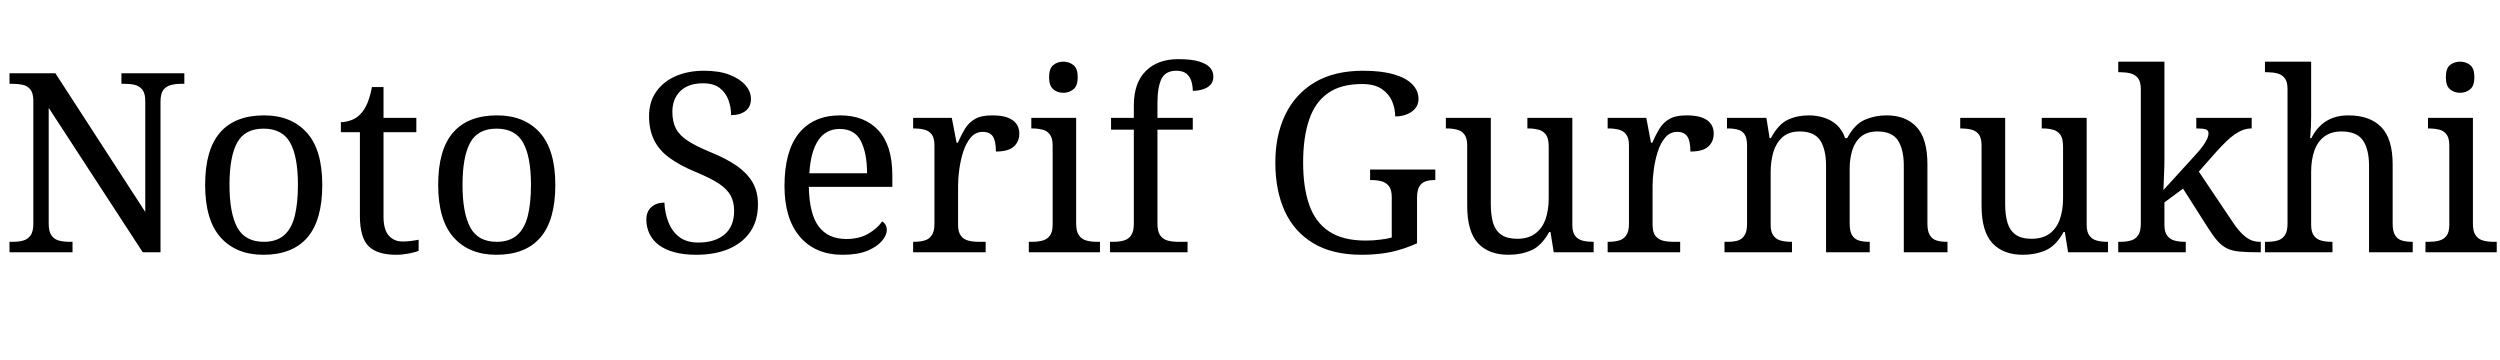 <svg xmlns="http://www.w3.org/2000/svg" xmlns:xlink="http://www.w3.org/1999/xlink" width="239.232" height="34.416"><path fill="black" d="M6.94 24.14L0.91 24.14L0.91 23.14L1.22 23.14Q1.78 23.14 2.22 23.02Q2.66 22.90 2.93 22.52Q3.19 22.15 3.19 21.41L3.19 21.41L3.19 9.65Q3.19 8.93 2.92 8.58Q2.64 8.23 2.20 8.12Q1.75 8.02 1.22 8.02L1.22 8.02L0.91 8.02L0.91 7.01L5.30 7.01L13.90 20.28L13.90 9.65Q13.90 8.93 13.62 8.58Q13.34 8.23 12.90 8.12Q12.46 8.02 11.93 8.02L11.93 8.02L11.62 8.02L11.62 7.01L17.64 7.01L17.64 8.02L17.33 8.02Q16.80 8.02 16.34 8.14Q15.89 8.26 15.62 8.62Q15.36 8.98 15.36 9.74L15.36 9.74L15.36 24.14L13.66 24.14L4.66 10.32L4.66 21.41Q4.66 22.15 4.92 22.52Q5.18 22.90 5.64 23.02Q6.10 23.14 6.62 23.14L6.62 23.14L6.94 23.14L6.94 24.14ZM25.20 24.38L25.20 24.38Q22.61 24.38 21.12 22.73Q19.63 21.07 19.63 17.69L19.63 17.69Q19.63 14.33 21.06 12.68Q22.49 11.04 25.27 11.04L25.27 11.04Q27.86 11.04 29.35 12.68Q30.84 14.33 30.84 17.69L30.84 17.69Q30.84 21.07 29.41 22.73Q27.98 24.38 25.20 24.38ZM25.25 23.14L25.25 23.14Q26.45 23.14 27.17 22.52Q27.89 21.91 28.20 20.69Q28.51 19.46 28.51 17.69L28.51 17.69Q28.51 15.00 27.77 13.66Q27.02 12.31 25.22 12.31L25.22 12.31Q23.42 12.31 22.69 13.66Q21.96 15.00 21.96 17.69L21.96 17.69Q21.96 20.38 22.70 21.76Q23.45 23.14 25.25 23.14ZM37.92 24.38L37.92 24.38Q36.10 24.38 35.27 23.56Q34.44 22.73 34.44 20.66L34.44 20.66L34.44 12.65L32.62 12.65L32.62 11.69Q33.05 11.69 33.58 11.51Q34.10 11.33 34.49 10.92L34.49 10.92Q34.90 10.49 35.16 9.86Q35.42 9.24 35.59 8.33L35.59 8.33L36.70 8.33L36.70 11.28L39.84 11.28L39.84 12.65L36.70 12.65L36.70 20.74Q36.70 21.96 37.20 22.54Q37.70 23.11 38.52 23.11L38.52 23.11Q38.95 23.11 39.31 23.06Q39.67 23.02 40.06 22.94L40.06 22.94L40.06 24.00Q39.74 24.14 39.12 24.26Q38.50 24.38 37.92 24.38ZM47.50 24.38L47.50 24.38Q44.90 24.38 43.42 22.73Q41.93 21.07 41.93 17.69L41.93 17.69Q41.93 14.33 43.36 12.68Q44.78 11.04 47.57 11.04L47.57 11.04Q50.16 11.04 51.65 12.68Q53.14 14.33 53.14 17.69L53.14 17.69Q53.14 21.07 51.71 22.73Q50.28 24.38 47.50 24.38ZM47.54 23.14L47.54 23.14Q48.74 23.14 49.46 22.52Q50.18 21.91 50.50 20.69Q50.81 19.46 50.81 17.69L50.81 17.69Q50.81 15.00 50.06 13.66Q49.32 12.31 47.52 12.31L47.52 12.31Q45.72 12.31 44.99 13.66Q44.26 15.00 44.26 17.69L44.26 17.69Q44.26 20.38 45.00 21.76Q45.74 23.14 47.54 23.14ZM66.62 24.38L66.62 24.38Q65.45 24.38 64.55 24.14Q63.65 23.90 63.05 23.45Q62.45 22.99 62.15 22.37Q61.85 21.74 61.85 21L61.85 21Q61.85 20.52 62.05 20.16Q62.26 19.80 62.64 19.60Q63.02 19.39 63.58 19.39L63.58 19.39Q63.62 20.38 63.96 21.25Q64.30 22.13 64.99 22.67Q65.69 23.21 66.82 23.21L66.82 23.21Q68.42 23.21 69.34 22.43Q70.25 21.65 70.25 20.18L70.25 20.18Q70.25 19.30 69.90 18.68Q69.55 18.07 68.75 17.54Q67.94 17.02 66.53 16.44L66.53 16.44Q65.04 15.82 64.06 15.10Q63.07 14.38 62.59 13.40Q62.11 12.43 62.11 11.11L62.11 11.11Q62.11 9.74 62.80 8.77Q63.48 7.80 64.67 7.28Q65.86 6.77 67.37 6.77L67.37 6.77Q68.81 6.77 69.80 7.15Q70.80 7.54 71.33 8.15Q71.86 8.76 71.86 9.46L71.86 9.46Q71.86 10.22 71.34 10.62Q70.82 11.02 69.96 11.02L69.96 11.02Q69.96 10.27 69.71 9.58Q69.46 8.88 68.87 8.42Q68.28 7.97 67.27 7.97L67.27 7.97Q65.88 7.97 65.11 8.71Q64.34 9.46 64.34 10.70L64.34 10.70Q64.34 11.66 64.69 12.32Q65.04 12.98 65.86 13.50Q66.67 14.02 68.06 14.59L68.06 14.59Q69.48 15.17 70.48 15.85Q71.47 16.54 72 17.42Q72.53 18.31 72.53 19.56L72.53 19.56Q72.53 21.10 71.81 22.16Q71.09 23.23 69.76 23.81Q68.42 24.38 66.62 24.38ZM80.64 24.38L80.64 24.38Q78.02 24.38 76.55 22.66Q75.07 20.93 75.07 17.81L75.07 17.81Q75.07 14.45 76.46 12.74Q77.86 11.04 80.40 11.04L80.40 11.04Q82.73 11.04 84.06 12.48Q85.39 13.92 85.39 16.78L85.39 16.78L85.39 17.88L77.40 17.88Q77.45 20.50 78.35 21.68Q79.25 22.87 80.98 22.87L80.98 22.87Q82.22 22.87 83.10 22.36Q83.98 21.84 84.41 21.19L84.41 21.19Q84.58 21.26 84.72 21.48Q84.86 21.70 84.86 22.01L84.86 22.01Q84.86 22.49 84.41 23.04Q83.95 23.59 83.02 23.99Q82.08 24.38 80.64 24.38ZM77.45 16.58L82.97 16.58Q82.97 14.66 82.38 13.50Q81.79 12.34 80.35 12.34L80.35 12.34Q79.03 12.34 78.30 13.43Q77.57 14.52 77.45 16.58L77.45 16.58ZM94.32 24.14L87.38 24.14L87.38 23.14L87.46 23.14Q88.01 23.14 88.45 23.02Q88.90 22.90 89.16 22.52Q89.42 22.15 89.42 21.41L89.42 21.41L89.42 13.92Q89.42 13.20 89.15 12.85Q88.87 12.50 88.43 12.40Q87.98 12.29 87.46 12.29L87.46 12.29L87.38 12.29L87.38 11.28L91.08 11.28L91.54 13.66L91.66 13.66Q91.97 12.94 92.33 12.34Q92.69 11.74 93.29 11.39Q93.89 11.04 94.94 11.04L94.94 11.04Q96.26 11.04 96.90 11.50Q97.54 11.95 97.54 12.79L97.54 12.79Q97.54 13.54 97.02 14.02Q96.50 14.50 95.30 14.50L95.30 14.50Q95.30 13.51 95.02 13.07Q94.73 12.62 94.03 12.62L94.03 12.62Q93.36 12.62 92.90 13.15Q92.45 13.68 92.18 14.50Q91.92 15.31 91.80 16.19Q91.68 17.06 91.68 17.76L91.68 17.76L91.68 21.53Q91.68 22.22 91.96 22.57Q92.23 22.92 92.68 23.03Q93.12 23.14 93.65 23.14L93.65 23.14L94.32 23.14L94.32 24.14ZM105.26 24.14L98.45 24.14L98.45 23.14L98.76 23.14Q99.29 23.14 99.73 23.03Q100.18 22.92 100.45 22.57Q100.73 22.22 100.73 21.53L100.73 21.53L100.73 13.92Q100.73 13.20 100.45 12.85Q100.18 12.50 99.73 12.40Q99.29 12.29 98.76 12.29L98.76 12.29L98.69 12.29L98.69 11.28L102.98 11.28L102.98 21.41Q102.98 22.15 103.25 22.52Q103.51 22.90 103.97 23.02Q104.42 23.14 104.95 23.14L104.95 23.14L105.26 23.14L105.26 24.14ZM101.76 8.88L101.76 8.88Q101.18 8.88 100.79 8.54Q100.39 8.21 100.39 7.39L100.39 7.39Q100.39 6.55 100.79 6.23Q101.18 5.90 101.76 5.90L101.76 5.90Q102.31 5.90 102.72 6.23Q103.13 6.55 103.13 7.39L103.13 7.39Q103.13 8.21 102.72 8.54Q102.31 8.88 101.76 8.88ZM113.64 24.14L106.22 24.14L106.22 23.14L106.54 23.14Q107.09 23.14 107.53 23.02Q107.98 22.90 108.24 22.52Q108.50 22.15 108.50 21.41L108.50 21.41L108.50 12.41L106.32 12.41L106.32 11.28L108.50 11.28L108.50 10.08Q108.50 7.94 109.64 6.80Q110.78 5.66 112.75 5.66L112.75 5.66Q114.00 5.66 114.73 5.88Q115.46 6.10 115.79 6.47Q116.11 6.84 116.11 7.34L116.11 7.34Q116.11 7.78 115.86 8.08Q115.61 8.38 115.16 8.53Q114.72 8.69 114.14 8.69L114.14 8.69Q114.14 8.21 114.00 7.76Q113.86 7.32 113.52 7.04Q113.18 6.77 112.56 6.77L112.56 6.77Q111.53 6.77 111.14 7.56Q110.76 8.35 110.76 9.86L110.76 9.86L110.76 11.28L114.14 11.28L114.14 12.41L110.76 12.41L110.76 21.41Q110.76 22.15 111.02 22.52Q111.29 22.90 111.74 23.02Q112.20 23.14 112.73 23.14L112.73 23.14L113.64 23.14L113.64 24.14ZM130.30 24.38L130.30 24.38Q127.51 24.38 125.68 23.28Q123.84 22.18 122.94 20.20Q122.04 18.22 122.04 15.55L122.04 15.55Q122.04 12.96 122.99 10.98Q123.94 9.00 125.81 7.88Q127.68 6.77 130.44 6.77L130.44 6.77Q132.22 6.77 133.39 7.12Q134.57 7.46 135.16 8.08Q135.74 8.69 135.74 9.46L135.74 9.46Q135.74 10.22 135.10 10.68Q134.45 11.14 133.51 11.14L133.51 11.14Q133.51 10.39 133.21 9.68Q132.91 8.98 132.22 8.51Q131.52 8.04 130.34 8.04L130.34 8.04Q128.30 8.04 127.07 8.92Q125.83 9.79 125.27 11.47Q124.70 13.15 124.70 15.55L124.70 15.55Q124.70 17.95 125.29 19.62Q125.88 21.29 127.19 22.15Q128.50 23.02 130.68 23.02L130.68 23.02Q131.38 23.02 132.02 22.94Q132.67 22.87 133.18 22.73L133.18 22.73L133.18 18.86Q133.18 18.14 132.90 17.80Q132.62 17.45 132.18 17.34Q131.74 17.23 131.21 17.23L131.21 17.23L131.11 17.23L131.11 16.22L137.35 16.22L137.35 17.23L137.26 17.23Q136.80 17.23 136.43 17.35Q136.06 17.47 135.83 17.83Q135.60 18.19 135.60 18.96L135.60 18.96L135.60 23.28Q134.40 23.83 133.13 24.11Q131.86 24.38 130.30 24.38ZM144.36 24.38L144.36 24.38Q142.46 24.38 141.43 23.27Q140.40 22.15 140.40 19.68L140.40 19.68L140.40 13.92Q140.40 13.20 140.12 12.85Q139.85 12.50 139.40 12.40Q138.96 12.29 138.43 12.29L138.43 12.29L138.36 12.29L138.36 11.28L142.66 11.28L142.66 19.56Q142.66 20.59 142.88 21.34Q143.11 22.08 143.66 22.46Q144.22 22.85 145.18 22.85L145.18 22.85Q146.23 22.85 146.90 22.36Q147.58 21.86 147.89 20.99Q148.20 20.11 148.20 18.96L148.20 18.96L148.20 14.02Q148.20 13.25 147.94 12.89Q147.67 12.53 147.23 12.41Q146.78 12.29 146.23 12.29L146.23 12.29L146.16 12.29L146.16 11.28L150.46 11.28L150.46 21.53Q150.46 22.22 150.73 22.57Q151.01 22.92 151.45 23.03Q151.90 23.14 152.42 23.14L152.42 23.14L152.50 23.14L152.50 24.14L148.68 24.14L148.37 22.20L148.25 22.20Q147.50 23.54 146.52 23.96Q145.54 24.38 144.36 24.38ZM160.78 24.14L153.84 24.14L153.84 23.14L153.91 23.14Q154.46 23.14 154.91 23.02Q155.35 22.90 155.62 22.52Q155.88 22.15 155.88 21.41L155.88 21.41L155.88 13.92Q155.88 13.20 155.60 12.85Q155.33 12.50 154.88 12.40Q154.44 12.29 153.91 12.29L153.91 12.29L153.84 12.29L153.84 11.28L157.54 11.28L157.99 13.66L158.11 13.66Q158.42 12.94 158.78 12.34Q159.14 11.74 159.74 11.39Q160.34 11.04 161.40 11.04L161.40 11.04Q162.72 11.04 163.36 11.50Q163.99 11.95 163.99 12.79L163.99 12.79Q163.99 13.54 163.48 14.02Q162.96 14.50 161.76 14.50L161.76 14.50Q161.76 13.51 161.47 13.07Q161.18 12.62 160.49 12.62L160.49 12.62Q159.82 12.62 159.36 13.15Q158.90 13.68 158.64 14.50Q158.38 15.31 158.26 16.19Q158.14 17.06 158.14 17.76L158.14 17.76L158.14 21.53Q158.14 22.22 158.41 22.57Q158.69 22.92 159.13 23.03Q159.58 23.14 160.10 23.14L160.10 23.14L160.78 23.14L160.78 24.14ZM171.48 24.14L165.02 24.14L165.02 23.14L165.34 23.14Q165.89 23.14 166.30 23.02Q166.70 22.90 166.94 22.52Q167.18 22.15 167.18 21.41L167.18 21.41L167.18 13.92Q167.18 13.20 166.94 12.85Q166.70 12.50 166.28 12.40Q165.86 12.29 165.34 12.29L165.34 12.29L165.26 12.29L165.26 11.28L169.03 11.28L169.34 13.22L169.46 13.22Q170.18 11.88 171.08 11.46Q171.98 11.04 173.09 11.04L173.09 11.04Q173.86 11.04 174.54 11.26Q175.22 11.47 175.75 11.94Q176.28 12.41 176.57 13.22L176.57 13.22L176.76 13.22Q177.48 11.88 178.45 11.46Q179.42 11.04 180.53 11.04L180.53 11.04Q182.38 11.04 183.41 12.16Q184.44 13.27 184.44 15.74L184.44 15.74L184.44 21.41Q184.44 22.15 184.68 22.52Q184.92 22.90 185.34 23.02Q185.76 23.14 186.29 23.14L186.29 23.14L186.36 23.14L186.36 24.14L182.18 24.14L182.18 15.86Q182.18 14.30 181.62 13.44Q181.06 12.58 179.66 12.58L179.66 12.58Q178.68 12.58 178.09 13.07Q177.50 13.56 177.25 14.38Q177.00 15.19 177.00 16.15L177.00 16.15L177.00 21.41Q177.00 22.15 177.24 22.52Q177.48 22.90 177.90 23.02Q178.32 23.14 178.85 23.14L178.85 23.14L178.92 23.14L178.92 24.14L174.74 24.14L174.74 15.86Q174.74 14.30 174.18 13.44Q173.62 12.58 172.22 12.58L172.22 12.58Q171.19 12.58 170.58 13.12Q169.97 13.66 169.70 14.54Q169.44 15.43 169.44 16.46L169.44 16.46L169.44 21.53Q169.44 22.22 169.72 22.57Q169.99 22.92 170.44 23.03Q170.88 23.14 171.41 23.14L171.41 23.14L171.48 23.14L171.48 24.14ZM193.58 24.38L193.58 24.38Q191.69 24.38 190.66 23.27Q189.62 22.15 189.62 19.68L189.62 19.68L189.62 13.92Q189.62 13.20 189.35 12.85Q189.07 12.50 188.63 12.40Q188.18 12.29 187.66 12.29L187.66 12.29L187.58 12.29L187.58 11.28L191.88 11.28L191.88 19.56Q191.88 20.59 192.11 21.34Q192.34 22.08 192.89 22.46Q193.44 22.85 194.40 22.85L194.40 22.85Q195.46 22.85 196.13 22.36Q196.80 21.86 197.11 20.99Q197.42 20.11 197.42 18.96L197.42 18.96L197.42 14.02Q197.42 13.25 197.16 12.89Q196.90 12.53 196.45 12.41Q196.01 12.29 195.46 12.29L195.46 12.29L195.38 12.29L195.38 11.28L199.68 11.28L199.68 21.53Q199.68 22.22 199.96 22.57Q200.23 22.92 200.68 23.03Q201.12 23.14 201.65 23.14L201.65 23.14L201.72 23.14L201.72 24.14L197.90 24.14L197.59 22.20L197.47 22.20Q196.73 23.54 195.74 23.96Q194.76 24.38 193.58 24.38ZM209.16 24.14L202.70 24.14L202.70 23.14L202.90 23.14Q203.45 23.14 203.89 23.02Q204.34 22.90 204.60 22.52Q204.86 22.15 204.86 21.41L204.86 21.41L204.86 8.54Q204.86 7.82 204.59 7.48Q204.31 7.13 203.87 7.02Q203.42 6.91 202.90 6.91L202.90 6.91L202.70 6.91L202.70 5.90L207.12 5.90L207.12 15.17Q207.12 15.48 207.11 15.98Q207.10 16.49 207.07 16.99Q207.05 17.50 207.04 17.84Q207.02 18.19 207.02 18.19L207.02 18.19L210.02 14.90Q210.55 14.33 210.83 13.93Q211.10 13.54 211.22 13.26Q211.34 12.98 211.34 12.77L211.34 12.77Q211.34 12.46 211.06 12.37Q210.77 12.29 210.17 12.29L210.17 12.29L210.17 11.28L215.47 11.28L215.47 12.29Q215.06 12.29 214.66 12.43Q214.25 12.58 213.84 12.86Q213.43 13.15 213.00 13.57Q212.57 13.99 212.09 14.52L212.09 14.52L210.41 16.42L213.60 21.17Q214.22 22.13 214.84 22.63Q215.45 23.14 216.26 23.14L216.26 23.14L216.34 23.14L216.34 24.14L216.00 24.14Q214.97 24.14 214.27 24.07Q213.58 24.00 213.11 23.77Q212.64 23.54 212.22 23.08Q211.80 22.61 211.30 21.82L211.30 21.82L208.90 18.05L207.12 19.37L207.12 21.53Q207.12 22.22 207.40 22.57Q207.67 22.92 208.12 23.03Q208.56 23.14 209.09 23.14L209.09 23.14L209.16 23.14L209.16 24.14ZM223.20 24.14L216.74 24.14L216.74 23.14L216.94 23.14Q217.49 23.14 217.93 23.02Q218.38 22.90 218.64 22.52Q218.90 22.15 218.90 21.41L218.90 21.41L218.90 8.54Q218.90 7.82 218.63 7.48Q218.35 7.13 217.91 7.02Q217.46 6.91 216.94 6.91L216.94 6.91L216.74 6.91L216.74 5.90L221.16 5.90L221.16 11.18Q221.16 11.62 221.14 12.08Q221.11 12.55 221.09 12.89Q221.06 13.22 221.06 13.22L221.06 13.22L221.18 13.22Q221.54 12.50 222.06 12.01Q222.58 11.52 223.24 11.28Q223.90 11.04 224.71 11.04L224.71 11.04Q226.78 11.04 227.87 12.16Q228.96 13.27 228.96 15.74L228.96 15.74L228.96 21.41Q228.96 22.15 229.20 22.52Q229.44 22.90 229.86 23.02Q230.28 23.14 230.81 23.14L230.81 23.14L230.88 23.14L230.88 24.14L226.70 24.14L226.70 15.86Q226.70 14.30 226.12 13.44Q225.53 12.58 224.06 12.58L224.06 12.58Q223.08 12.58 222.43 13.06Q221.78 13.54 221.47 14.41Q221.16 15.29 221.16 16.46L221.16 16.46L221.16 21.53Q221.16 22.22 221.44 22.57Q221.71 22.92 222.16 23.03Q222.60 23.14 223.13 23.14L223.13 23.14L223.20 23.14L223.20 24.14ZM238.92 24.14L232.10 24.14L232.10 23.14L232.42 23.14Q232.94 23.14 233.39 23.03Q233.83 22.92 234.11 22.57Q234.38 22.22 234.38 21.53L234.38 21.53L234.38 13.92Q234.38 13.20 234.11 12.85Q233.83 12.50 233.39 12.40Q232.94 12.29 232.42 12.29L232.42 12.29L232.34 12.29L232.34 11.28L236.64 11.28L236.64 21.41Q236.64 22.15 236.90 22.52Q237.17 22.90 237.62 23.02Q238.08 23.14 238.61 23.14L238.61 23.14L238.92 23.14L238.92 24.14ZM235.42 8.88L235.42 8.88Q234.84 8.88 234.44 8.54Q234.05 8.21 234.05 7.39L234.05 7.39Q234.05 6.55 234.44 6.23Q234.84 5.90 235.42 5.90L235.42 5.90Q235.97 5.90 236.38 6.23Q236.78 6.55 236.78 7.39L236.78 7.39Q236.78 8.21 236.38 8.54Q235.97 8.88 235.42 8.88Z"/></svg>